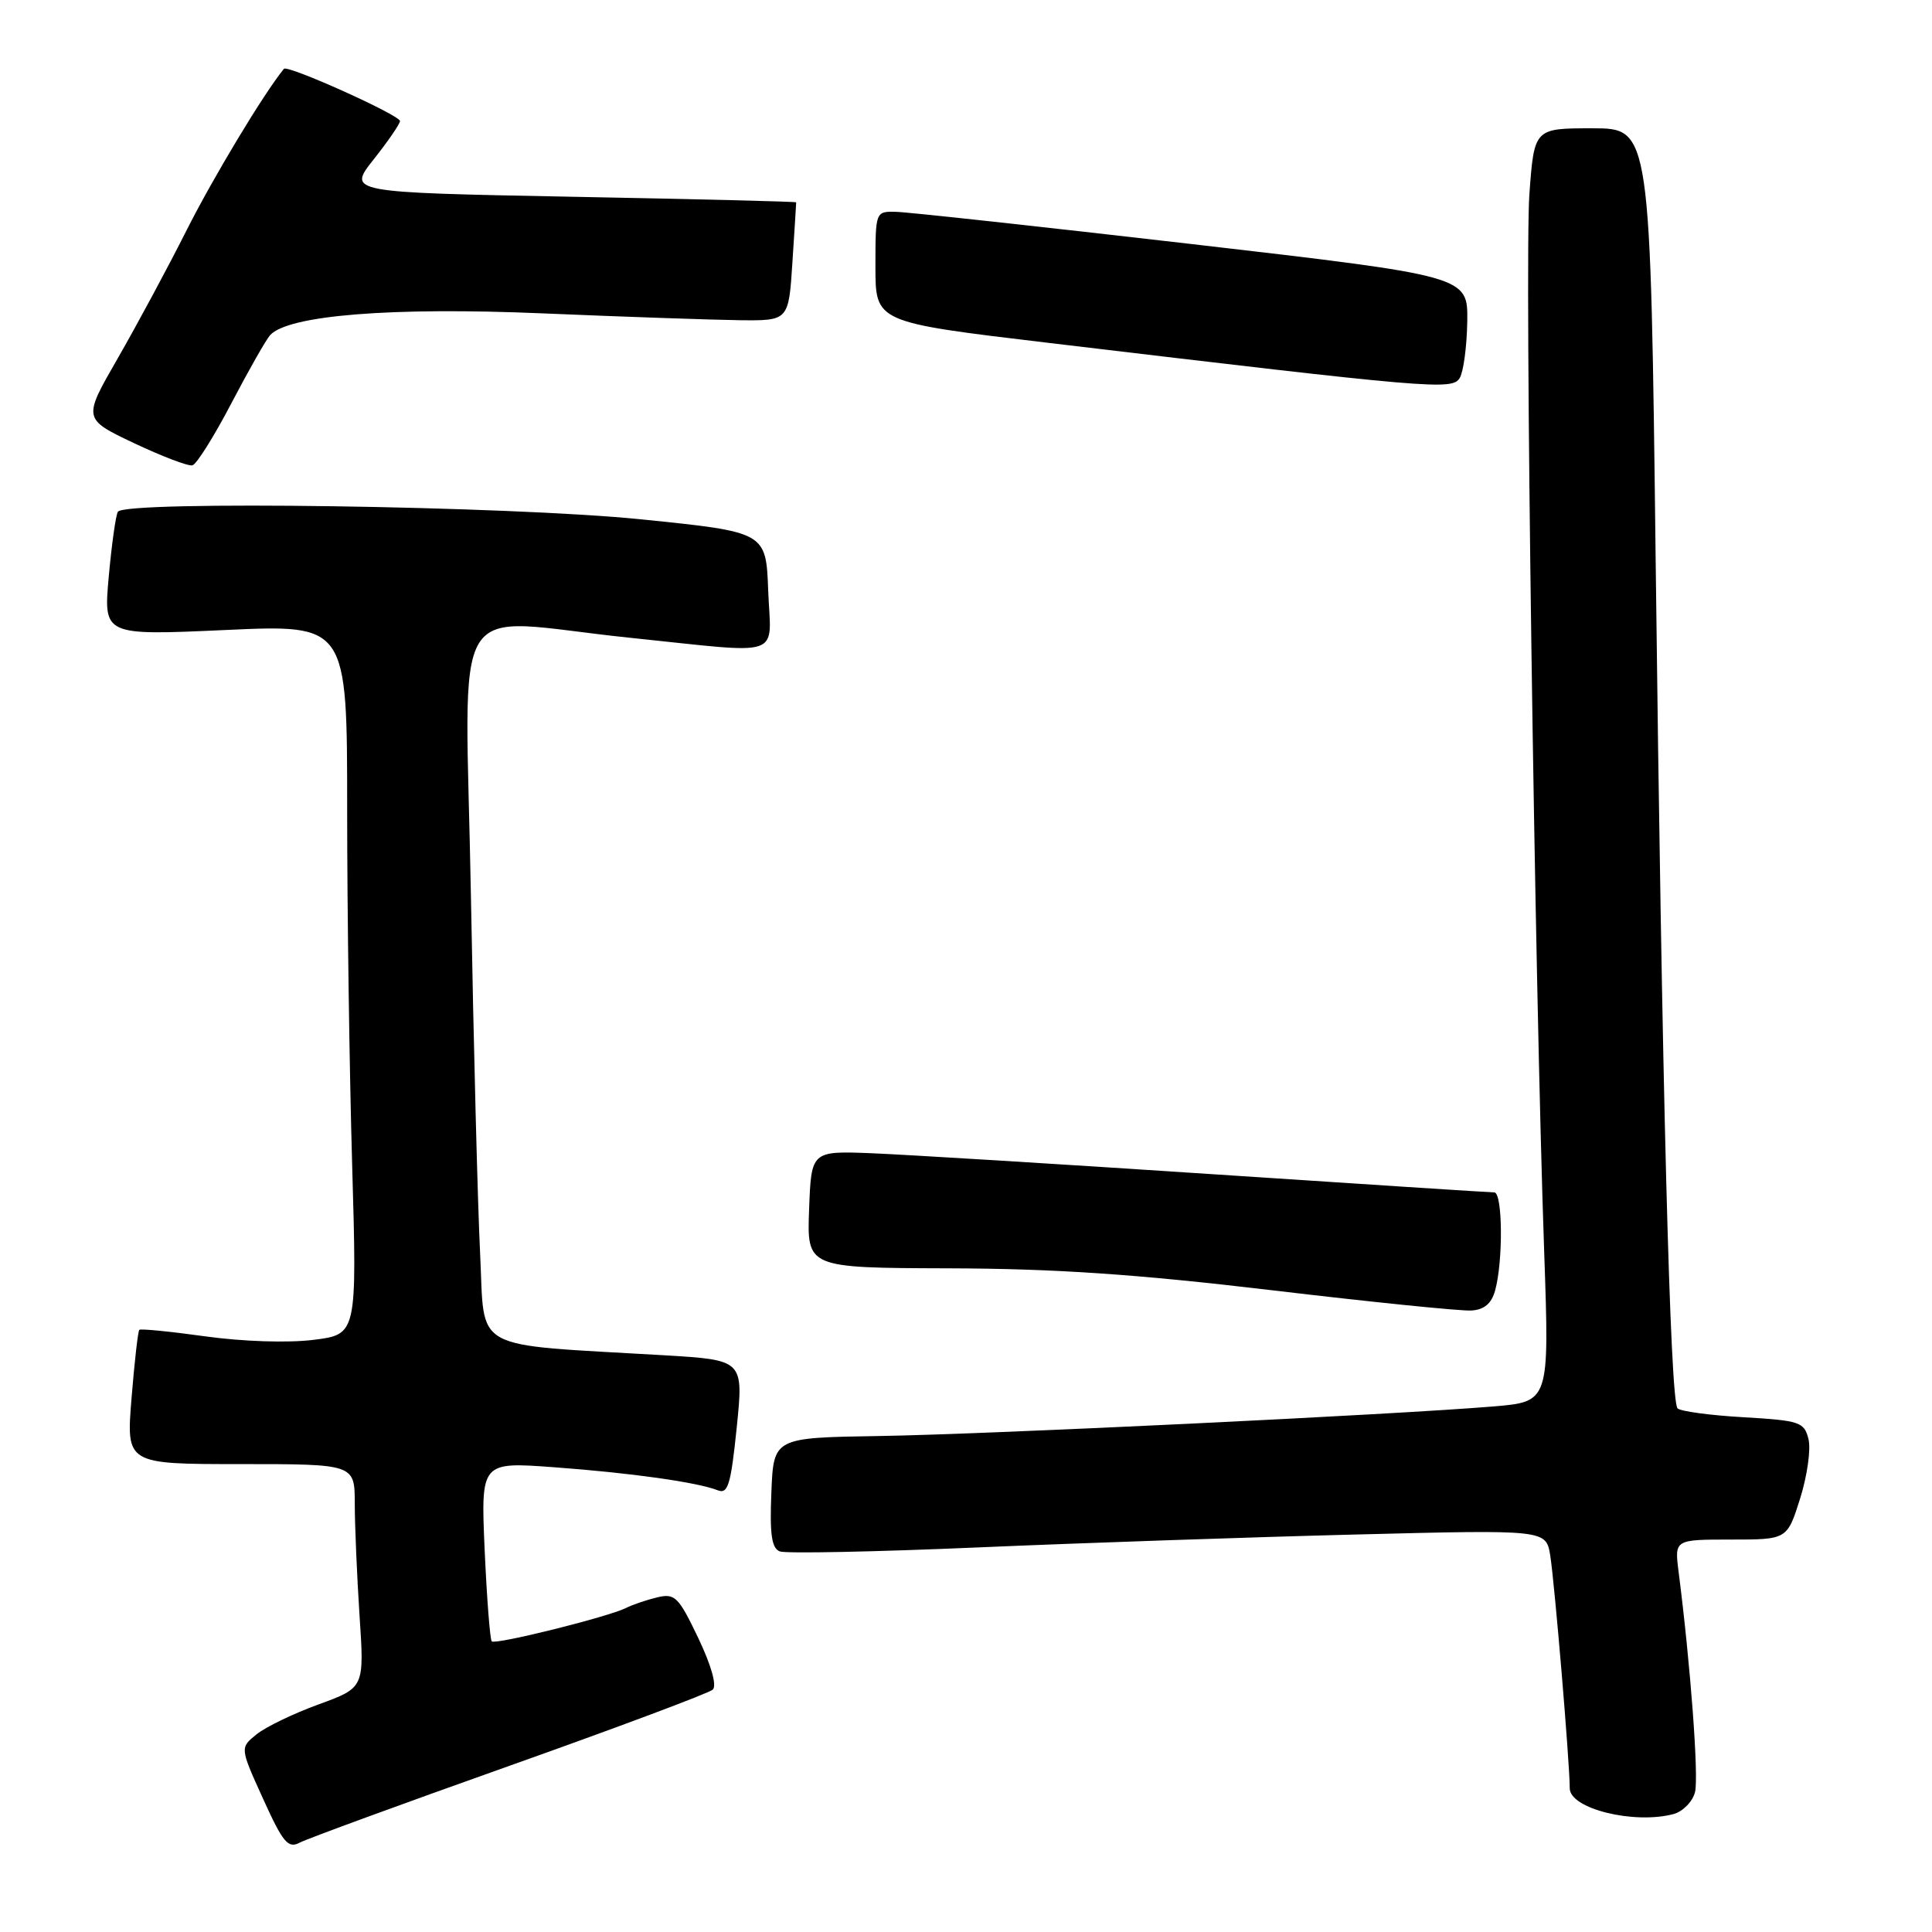 <?xml version="1.0" encoding="UTF-8" standalone="no"?>
<!DOCTYPE svg PUBLIC "-//W3C//DTD SVG 1.1//EN" "http://www.w3.org/Graphics/SVG/1.1/DTD/svg11.dtd" >
<svg xmlns="http://www.w3.org/2000/svg" xmlns:xlink="http://www.w3.org/1999/xlink" version="1.1" viewBox="0 0 256 256">
 <g >
 <path fill="currentColor"
d=" M 67.50 233.98 C 81.80 228.90 93.92 224.36 94.44 223.89 C 95.01 223.36 94.26 220.69 92.52 217.04 C 89.90 211.56 89.43 211.10 87.08 211.66 C 85.66 212.00 83.81 212.63 82.96 213.06 C 80.66 214.23 65.64 217.97 65.16 217.49 C 64.93 217.26 64.51 211.81 64.22 205.39 C 63.71 193.70 63.71 193.70 73.44 194.42 C 83.62 195.17 92.38 196.40 95.10 197.47 C 96.46 198.01 96.84 196.75 97.62 189.15 C 98.53 180.21 98.53 180.21 88.01 179.58 C 62.01 178.05 64.28 179.30 63.62 166.16 C 63.30 159.75 62.75 138.41 62.40 118.75 C 61.67 77.54 58.95 81.97 83.50 84.51 C 104.21 86.65 102.14 87.36 101.79 78.25 C 101.50 70.50 101.50 70.50 85.00 68.82 C 67.61 67.04 16.55 66.30 15.62 67.81 C 15.34 68.25 14.80 72.13 14.41 76.41 C 13.71 84.21 13.71 84.21 29.85 83.48 C 46.00 82.74 46.00 82.74 46.00 107.21 C 46.00 120.67 46.30 141.83 46.66 154.25 C 47.31 176.82 47.31 176.82 41.52 177.54 C 38.17 177.96 32.15 177.76 27.25 177.08 C 22.59 176.43 18.63 176.04 18.46 176.21 C 18.28 176.38 17.82 180.46 17.43 185.26 C 16.72 194.00 16.72 194.00 31.86 194.00 C 47.00 194.00 47.00 194.00 47.01 199.25 C 47.01 202.14 47.30 208.80 47.64 214.07 C 48.28 223.63 48.28 223.63 42.22 225.84 C 38.89 227.05 35.18 228.84 33.98 229.82 C 31.79 231.59 31.79 231.59 34.86 238.35 C 37.49 244.16 38.18 244.98 39.71 244.16 C 40.70 243.64 53.20 239.06 67.50 233.98 Z  M 221.76 240.37 C 223.00 240.03 224.28 238.72 224.60 237.46 C 225.11 235.43 224.00 220.55 222.42 208.25 C 221.88 204.00 221.88 204.00 229.35 204.00 C 236.81 204.00 236.81 204.00 238.53 198.55 C 239.47 195.55 239.97 192.01 239.63 190.68 C 239.07 188.42 238.48 188.23 231.01 187.79 C 226.60 187.54 222.67 187.01 222.28 186.61 C 221.30 185.63 220.21 143.53 219.39 74.75 C 218.70 17.00 218.70 17.00 210.99 17.00 C 203.29 17.00 203.29 17.00 202.65 25.75 C 202.01 34.56 203.34 129.65 204.62 166.12 C 205.30 185.74 205.30 185.74 197.90 186.36 C 184.86 187.45 130.97 190.05 116.50 190.28 C 102.50 190.50 102.50 190.50 102.21 197.76 C 101.98 203.32 102.25 205.16 103.33 205.57 C 104.11 205.87 115.94 205.63 129.63 205.04 C 143.31 204.45 165.83 203.68 179.68 203.33 C 204.85 202.69 204.85 202.69 205.41 206.09 C 205.98 209.58 208.00 233.63 208.00 236.96 C 208.00 239.66 216.51 241.77 221.76 240.37 Z  M 198.11 171.00 C 199.19 167.10 199.11 158.00 198.00 158.00 C 197.46 158.00 180.47 156.90 160.25 155.56 C 140.04 154.22 119.90 152.99 115.50 152.81 C 107.50 152.50 107.50 152.50 107.21 160.25 C 106.92 168.00 106.92 168.00 125.71 168.06 C 139.79 168.10 150.52 168.83 168.50 170.96 C 181.70 172.53 193.61 173.74 194.96 173.65 C 196.67 173.55 197.63 172.73 198.11 171.00 Z  M 30.65 53.45 C 32.94 49.08 35.25 45.01 35.79 44.41 C 38.18 41.77 51.84 40.67 71.83 41.52 C 82.65 41.98 94.42 42.38 98.00 42.43 C 104.50 42.50 104.50 42.50 105.00 34.75 C 105.28 30.48 105.50 26.91 105.50 26.81 C 105.50 26.71 92.12 26.38 75.77 26.07 C 46.05 25.50 46.05 25.50 49.52 21.11 C 51.44 18.69 53.00 16.41 53.00 16.04 C 53.00 15.26 38.09 8.55 37.62 9.12 C 34.93 12.42 28.27 23.48 24.73 30.50 C 22.24 35.45 18.12 43.10 15.59 47.50 C 10.98 55.50 10.98 55.50 17.74 58.71 C 21.46 60.47 24.95 61.80 25.50 61.66 C 26.05 61.51 28.37 57.82 30.65 53.45 Z  M 194.42 42.58 C 194.50 36.58 194.50 36.58 158.00 32.35 C 137.93 30.03 120.26 28.10 118.75 28.07 C 116.00 28.00 116.00 28.00 116.00 35.35 C 116.00 42.70 116.00 42.70 138.75 45.41 C 189.93 51.51 192.41 51.73 193.42 50.09 C 193.92 49.26 194.37 45.89 194.42 42.58 Z "/>
</g>
</svg>